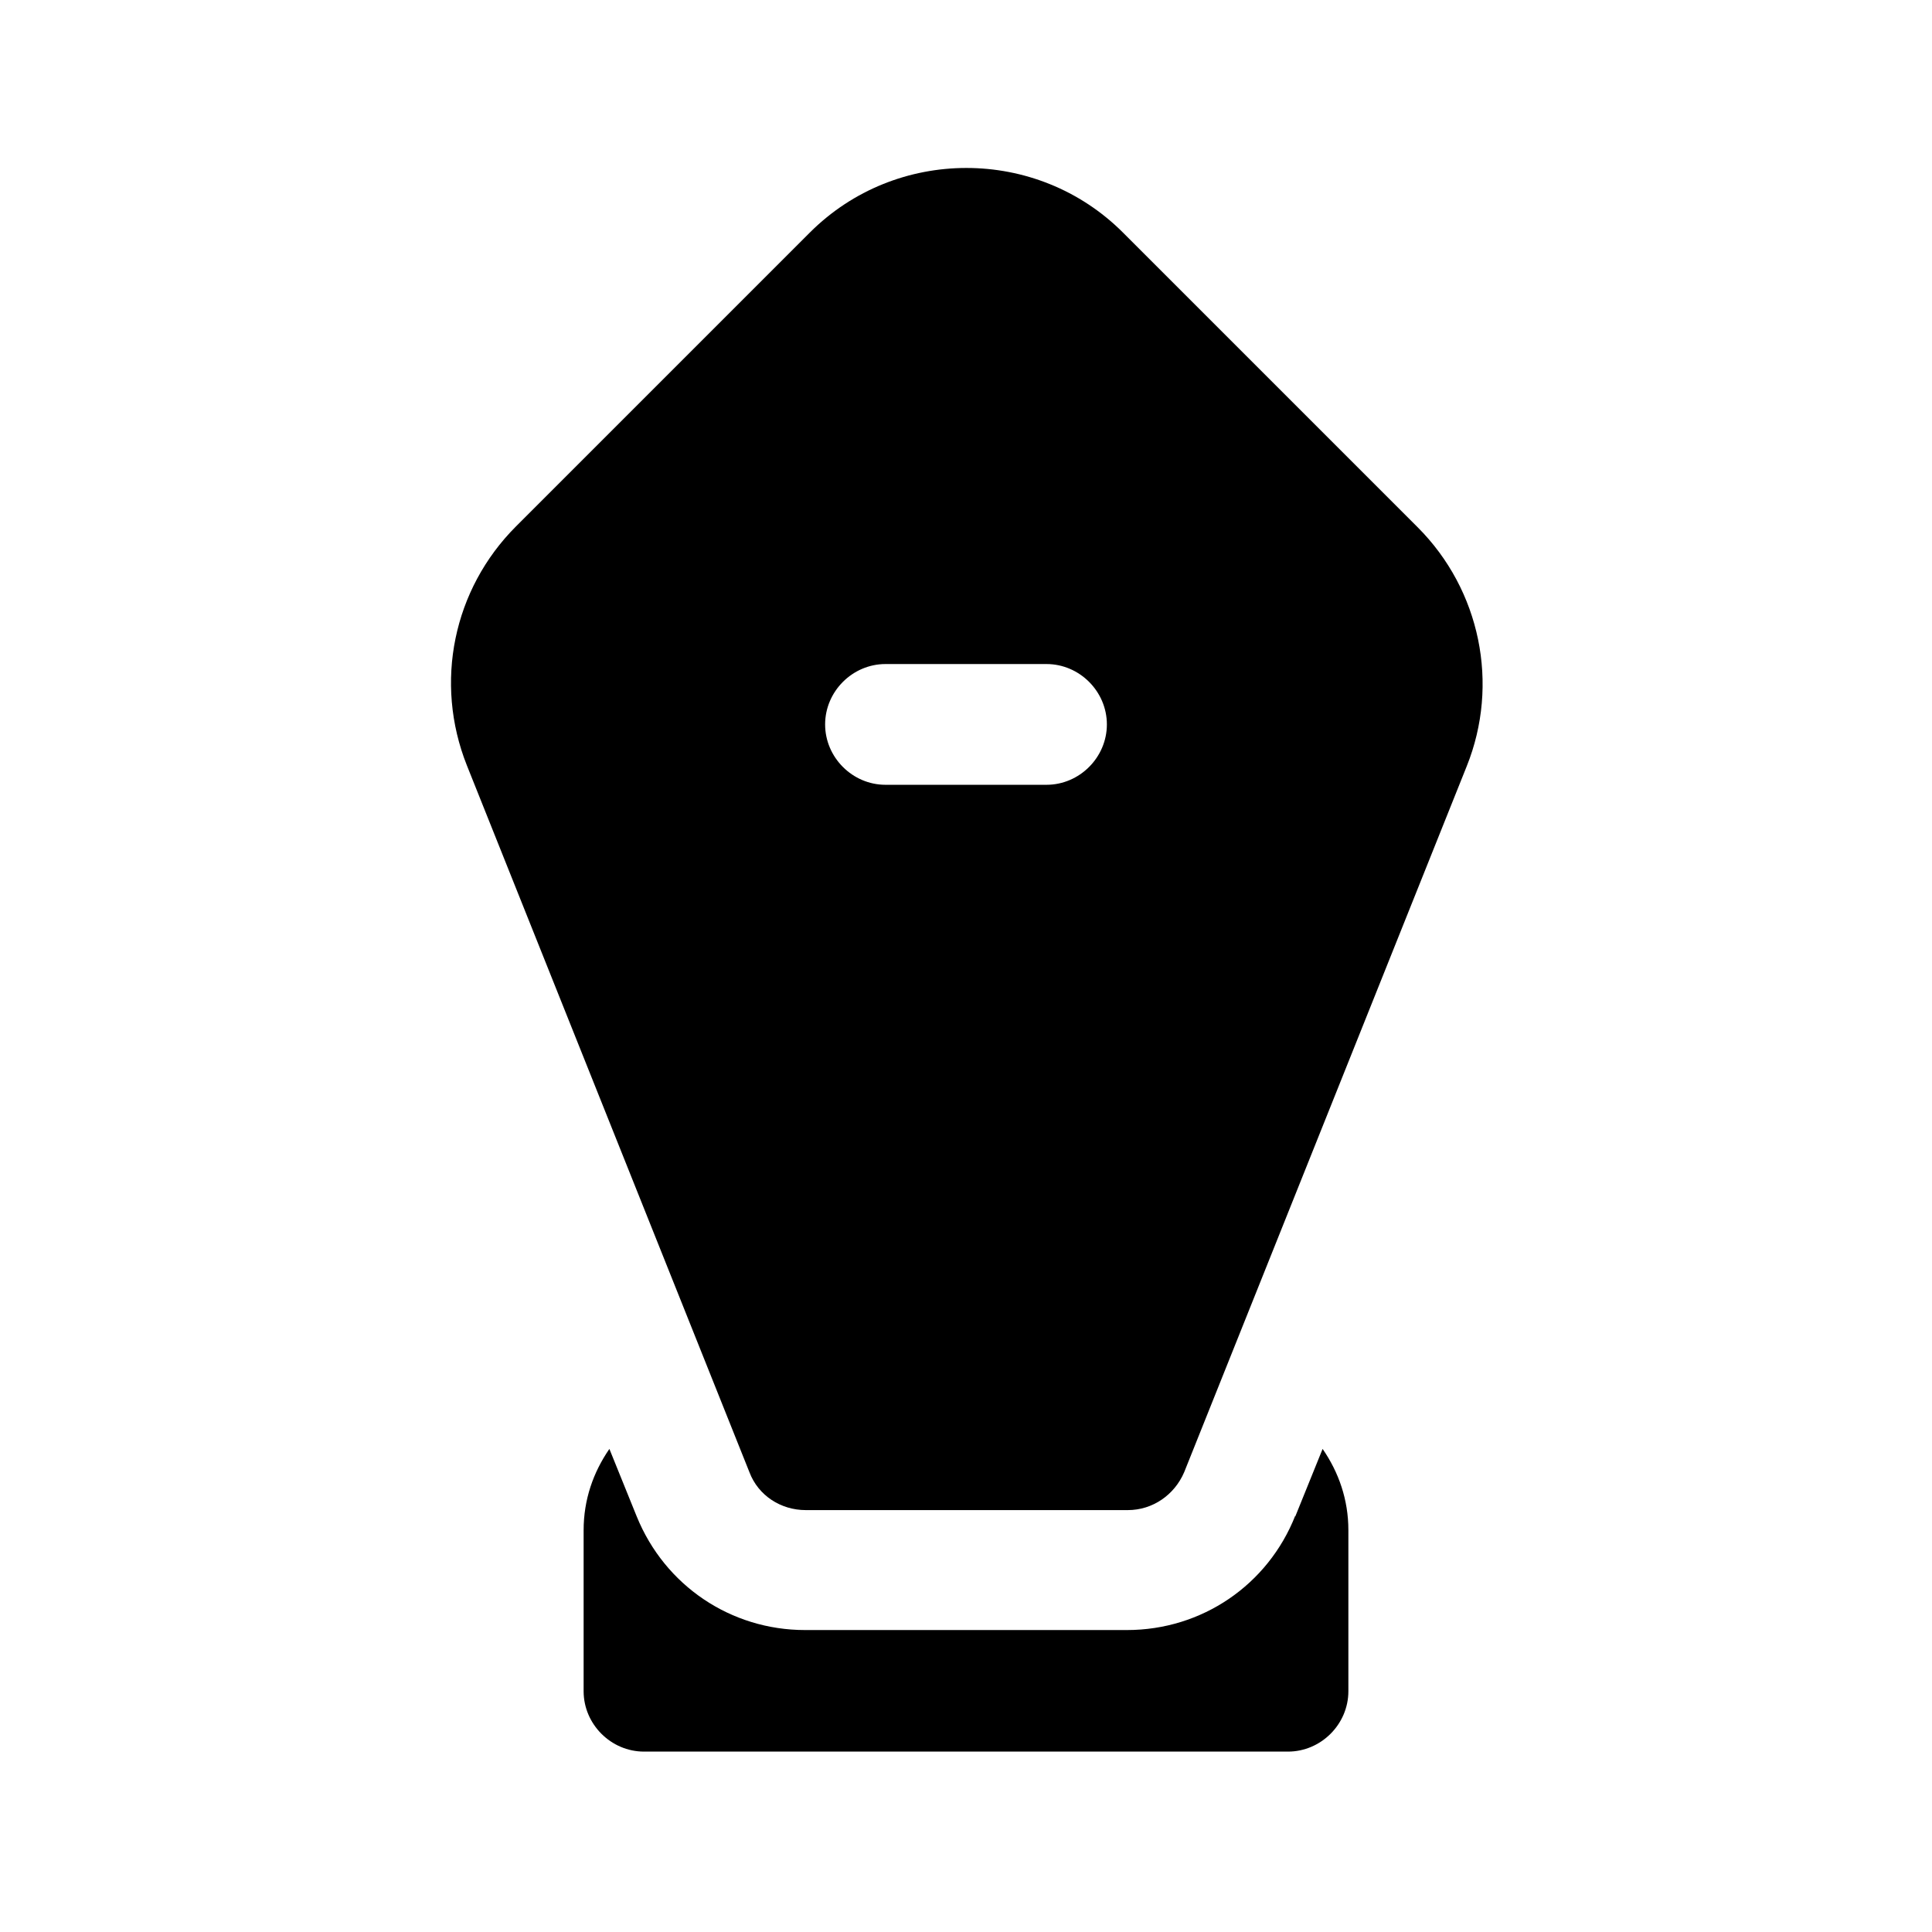 <svg width="24" height="24" viewBox="0 0 24 24" fill="none" xmlns="http://www.w3.org/2000/svg">
<path d="M13.95 2.889C12.88 1.819 11.13 1.819 10.06 2.889L6.41 6.539C5.63 7.319 5.39 8.479 5.8 9.509L9.31 18.289C9.42 18.579 9.7 18.759 10.01 18.759H14.01C14.32 18.759 14.59 18.569 14.71 18.289L18.22 9.519C18.63 8.499 18.39 7.329 17.61 6.549L13.95 2.889ZM13 9.749H11C10.59 9.749 10.25 9.409 10.25 8.999C10.25 8.589 10.59 8.249 11 8.249H13C13.41 8.249 13.75 8.589 13.75 8.999C13.75 9.409 13.41 9.749 13 9.749Z" fill="black"/>
<path d="M16.09 18.829C15.75 19.689 14.93 20.249 14 20.249H10C9.08 20.249 8.26 19.699 7.91 18.839L7.57 17.999C7.37 18.289 7.25 18.629 7.25 19.009V21.009C7.25 21.419 7.59 21.759 8 21.759H16C16.41 21.759 16.75 21.419 16.75 21.009V19.009C16.75 18.629 16.63 18.289 16.43 17.999L16.09 18.839V18.829Z" fill="black"/>
</svg>
